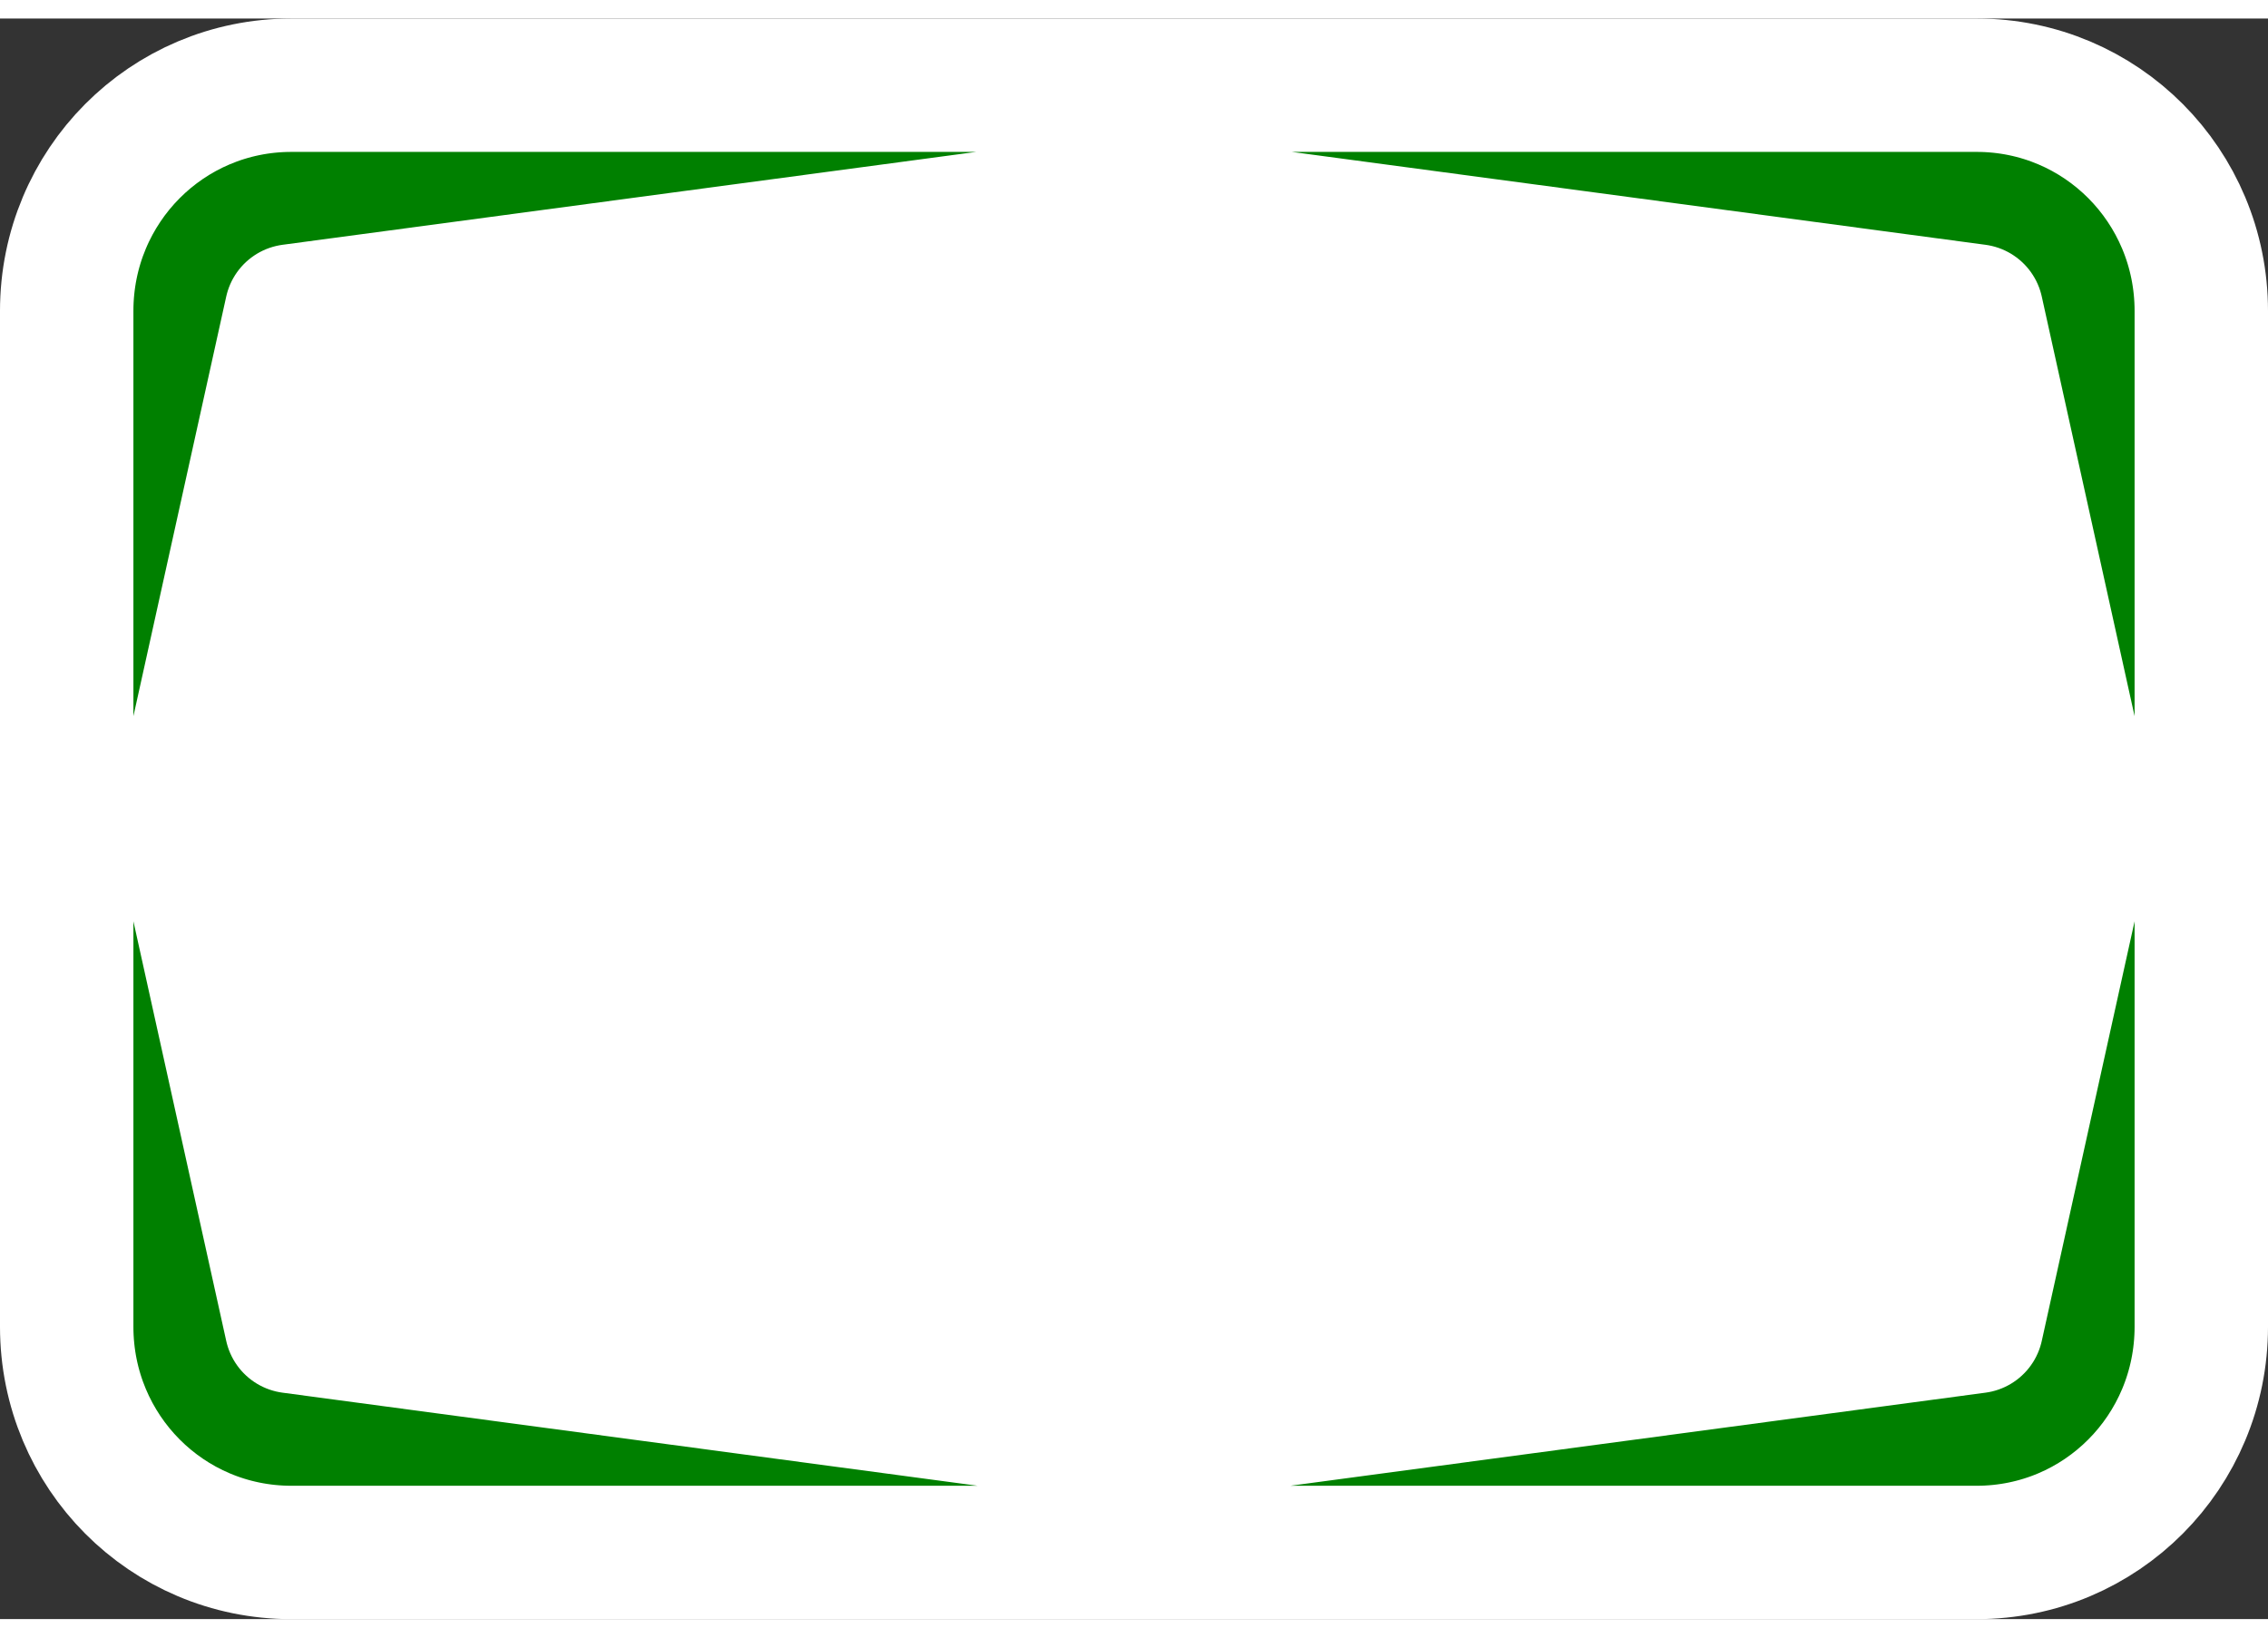<?xml version="1.0" encoding="UTF-8" standalone="no"?>
<svg width="72" height="52" viewBox="0 0 34 24"
   xmlns:dc="http://purl.org/dc/elements/1.1/"
   xmlns:cc="http://creativecommons.org/ns#"
   xmlns:rdf="http://www.w3.org/1999/02/22-rdf-syntax-ns#"
   xmlns:svg="http://www.w3.org/2000/svg"
   xmlns="http://www.w3.org/2000/svg"
   version="1.1">
  <rect x="0" y="0" width="34" height="24" fill="#333333" stroke="none"/>
  <rect transform="translate(2 2)" width="30" height="20" fill="white"/>
  <g transform="translate(3.800000000220294e-7 -1028.362)">
    <path fill="green" style="stroke:white;stroke-width:2;stroke-linecap:round;stroke-linejoin:round;stroke-dasharray:none;paint-order:stroke fill markers" d="m 4.368,1029.362 c -1.866,0 -3.368,1.51 -3.368,3.385 v 15.231 c 0,1.875 1.502,3.385 3.368,3.385 H 29.632 c 1.866,0 3.368,-1.51 3.368,-3.385 v -15.231 c 0,-1.875 -1.502,-3.385 -3.368,-3.385 z M 17,1031.054 l 12.632,1.692 1.684,7.615 -1.684,7.615 -12.632,1.692 -12.632,-1.692 -1.684,-7.615 1.684,-7.615 z"/>
  </g>
</svg>
